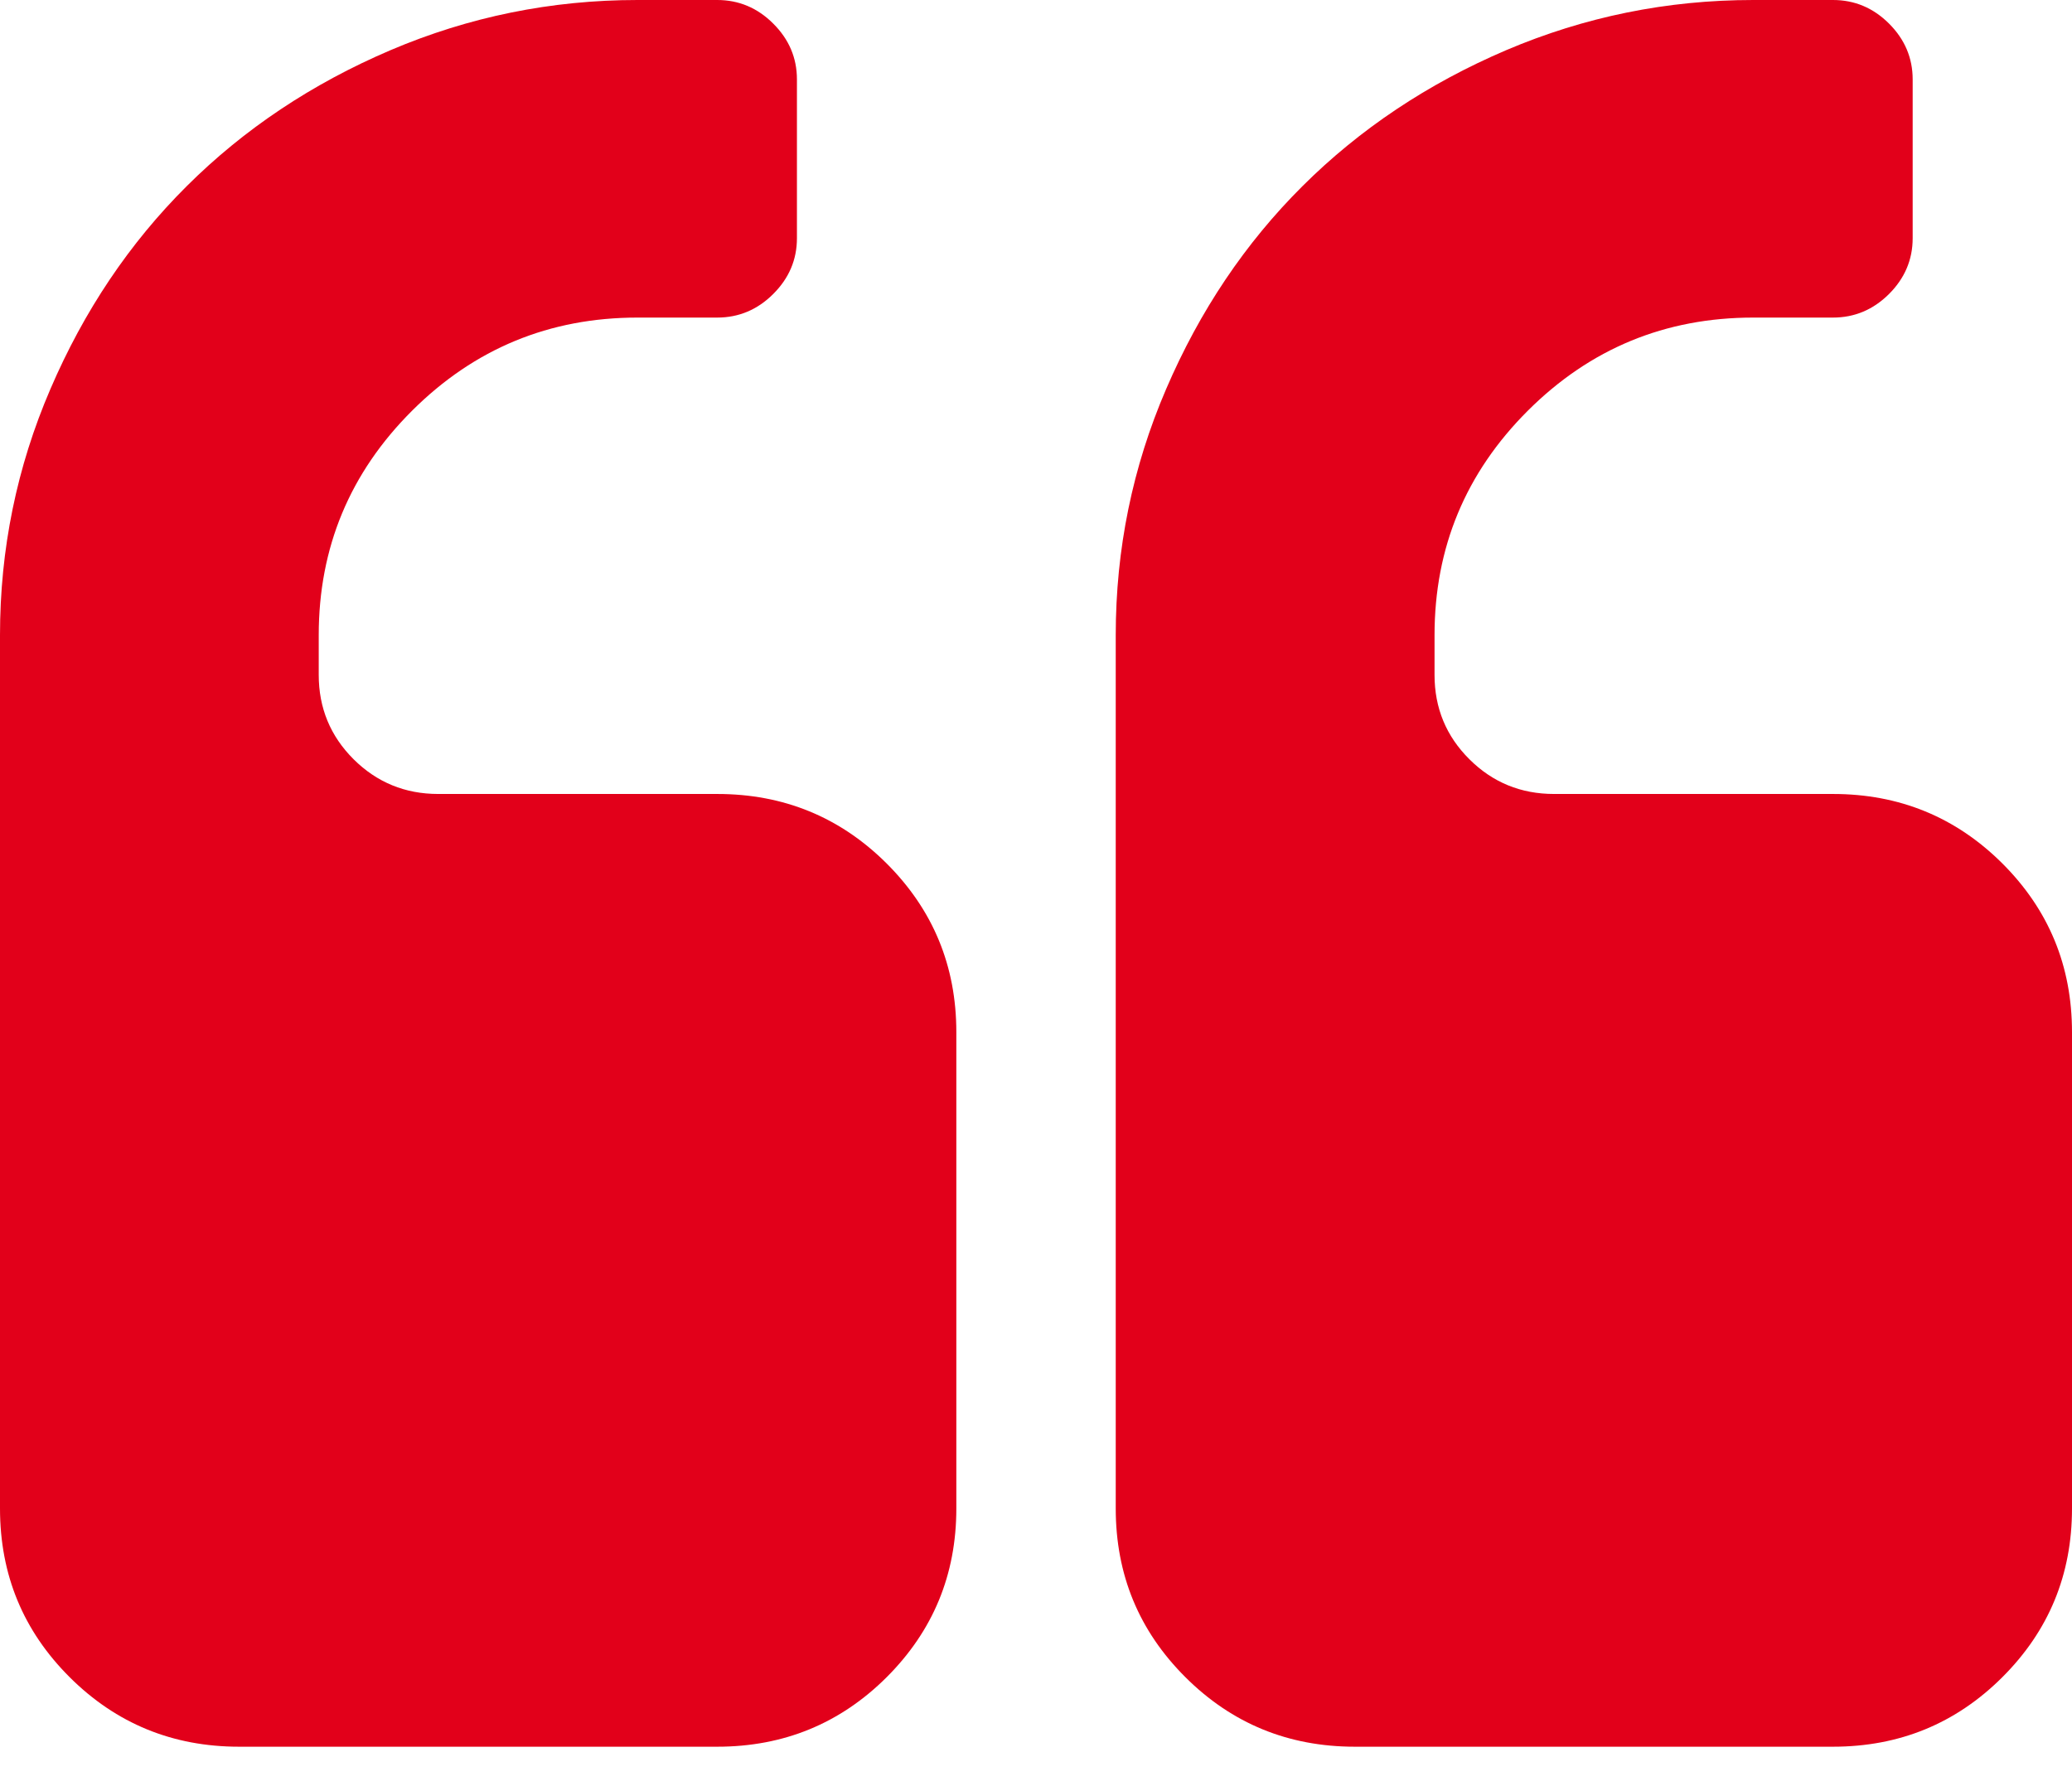 <svg width="29" height="25" viewBox="0 0 29 25" fill="none" xmlns="http://www.w3.org/2000/svg">
<path d="M10.038 11.113H6.134C5.67 11.113 5.275 10.951 4.949 10.627C4.624 10.303 4.461 9.909 4.461 9.446V8.89C4.461 7.663 4.897 6.616 5.769 5.747C6.64 4.879 7.692 4.445 8.923 4.445H10.038C10.34 4.445 10.602 4.335 10.822 4.115C11.043 3.895 11.154 3.635 11.154 3.334V1.111C11.154 0.81 11.043 0.55 10.822 0.33C10.602 0.11 10.34 0 10.038 0H8.923C7.715 0 6.562 0.235 5.464 0.703C4.366 1.172 3.416 1.806 2.614 2.605C1.812 3.403 1.176 4.35 0.706 5.444C0.235 6.537 0 7.686 0 8.89V21.114C0 22.041 0.325 22.827 0.976 23.476C1.627 24.124 2.417 24.448 3.346 24.448H10.039C10.968 24.448 11.758 24.124 12.409 23.476C13.059 22.827 13.385 22.041 13.385 21.114V14.447C13.385 13.52 13.059 12.734 12.409 12.085C11.758 11.437 10.968 11.113 10.038 11.113Z" fill="#E2001A"/>
<path d="M28.025 12.085C27.374 11.437 26.584 11.113 25.654 11.113H21.751C21.286 11.113 20.891 10.951 20.566 10.627C20.24 10.303 20.078 9.909 20.078 9.446V8.89C20.078 7.663 20.514 6.616 21.385 5.747C22.256 4.879 23.307 4.445 24.539 4.445H25.654C25.957 4.445 26.218 4.335 26.439 4.115C26.659 3.895 26.77 3.635 26.77 3.334V1.111C26.77 0.81 26.659 0.55 26.439 0.33C26.218 0.11 25.957 0 25.654 0H24.539C23.33 0 22.178 0.235 21.079 0.703C19.982 1.172 19.032 1.806 18.23 2.605C17.428 3.403 16.792 4.35 16.322 5.444C15.851 6.537 15.616 7.686 15.616 8.89V21.114C15.616 22.041 15.941 22.827 16.592 23.476C17.242 24.124 18.032 24.448 18.962 24.448H25.654C26.584 24.448 27.374 24.124 28.024 23.476C28.675 22.827 29 22.041 29 21.114V14.447C29 13.52 28.675 12.734 28.025 12.085Z" fill="#E2001A"/>
</svg>
